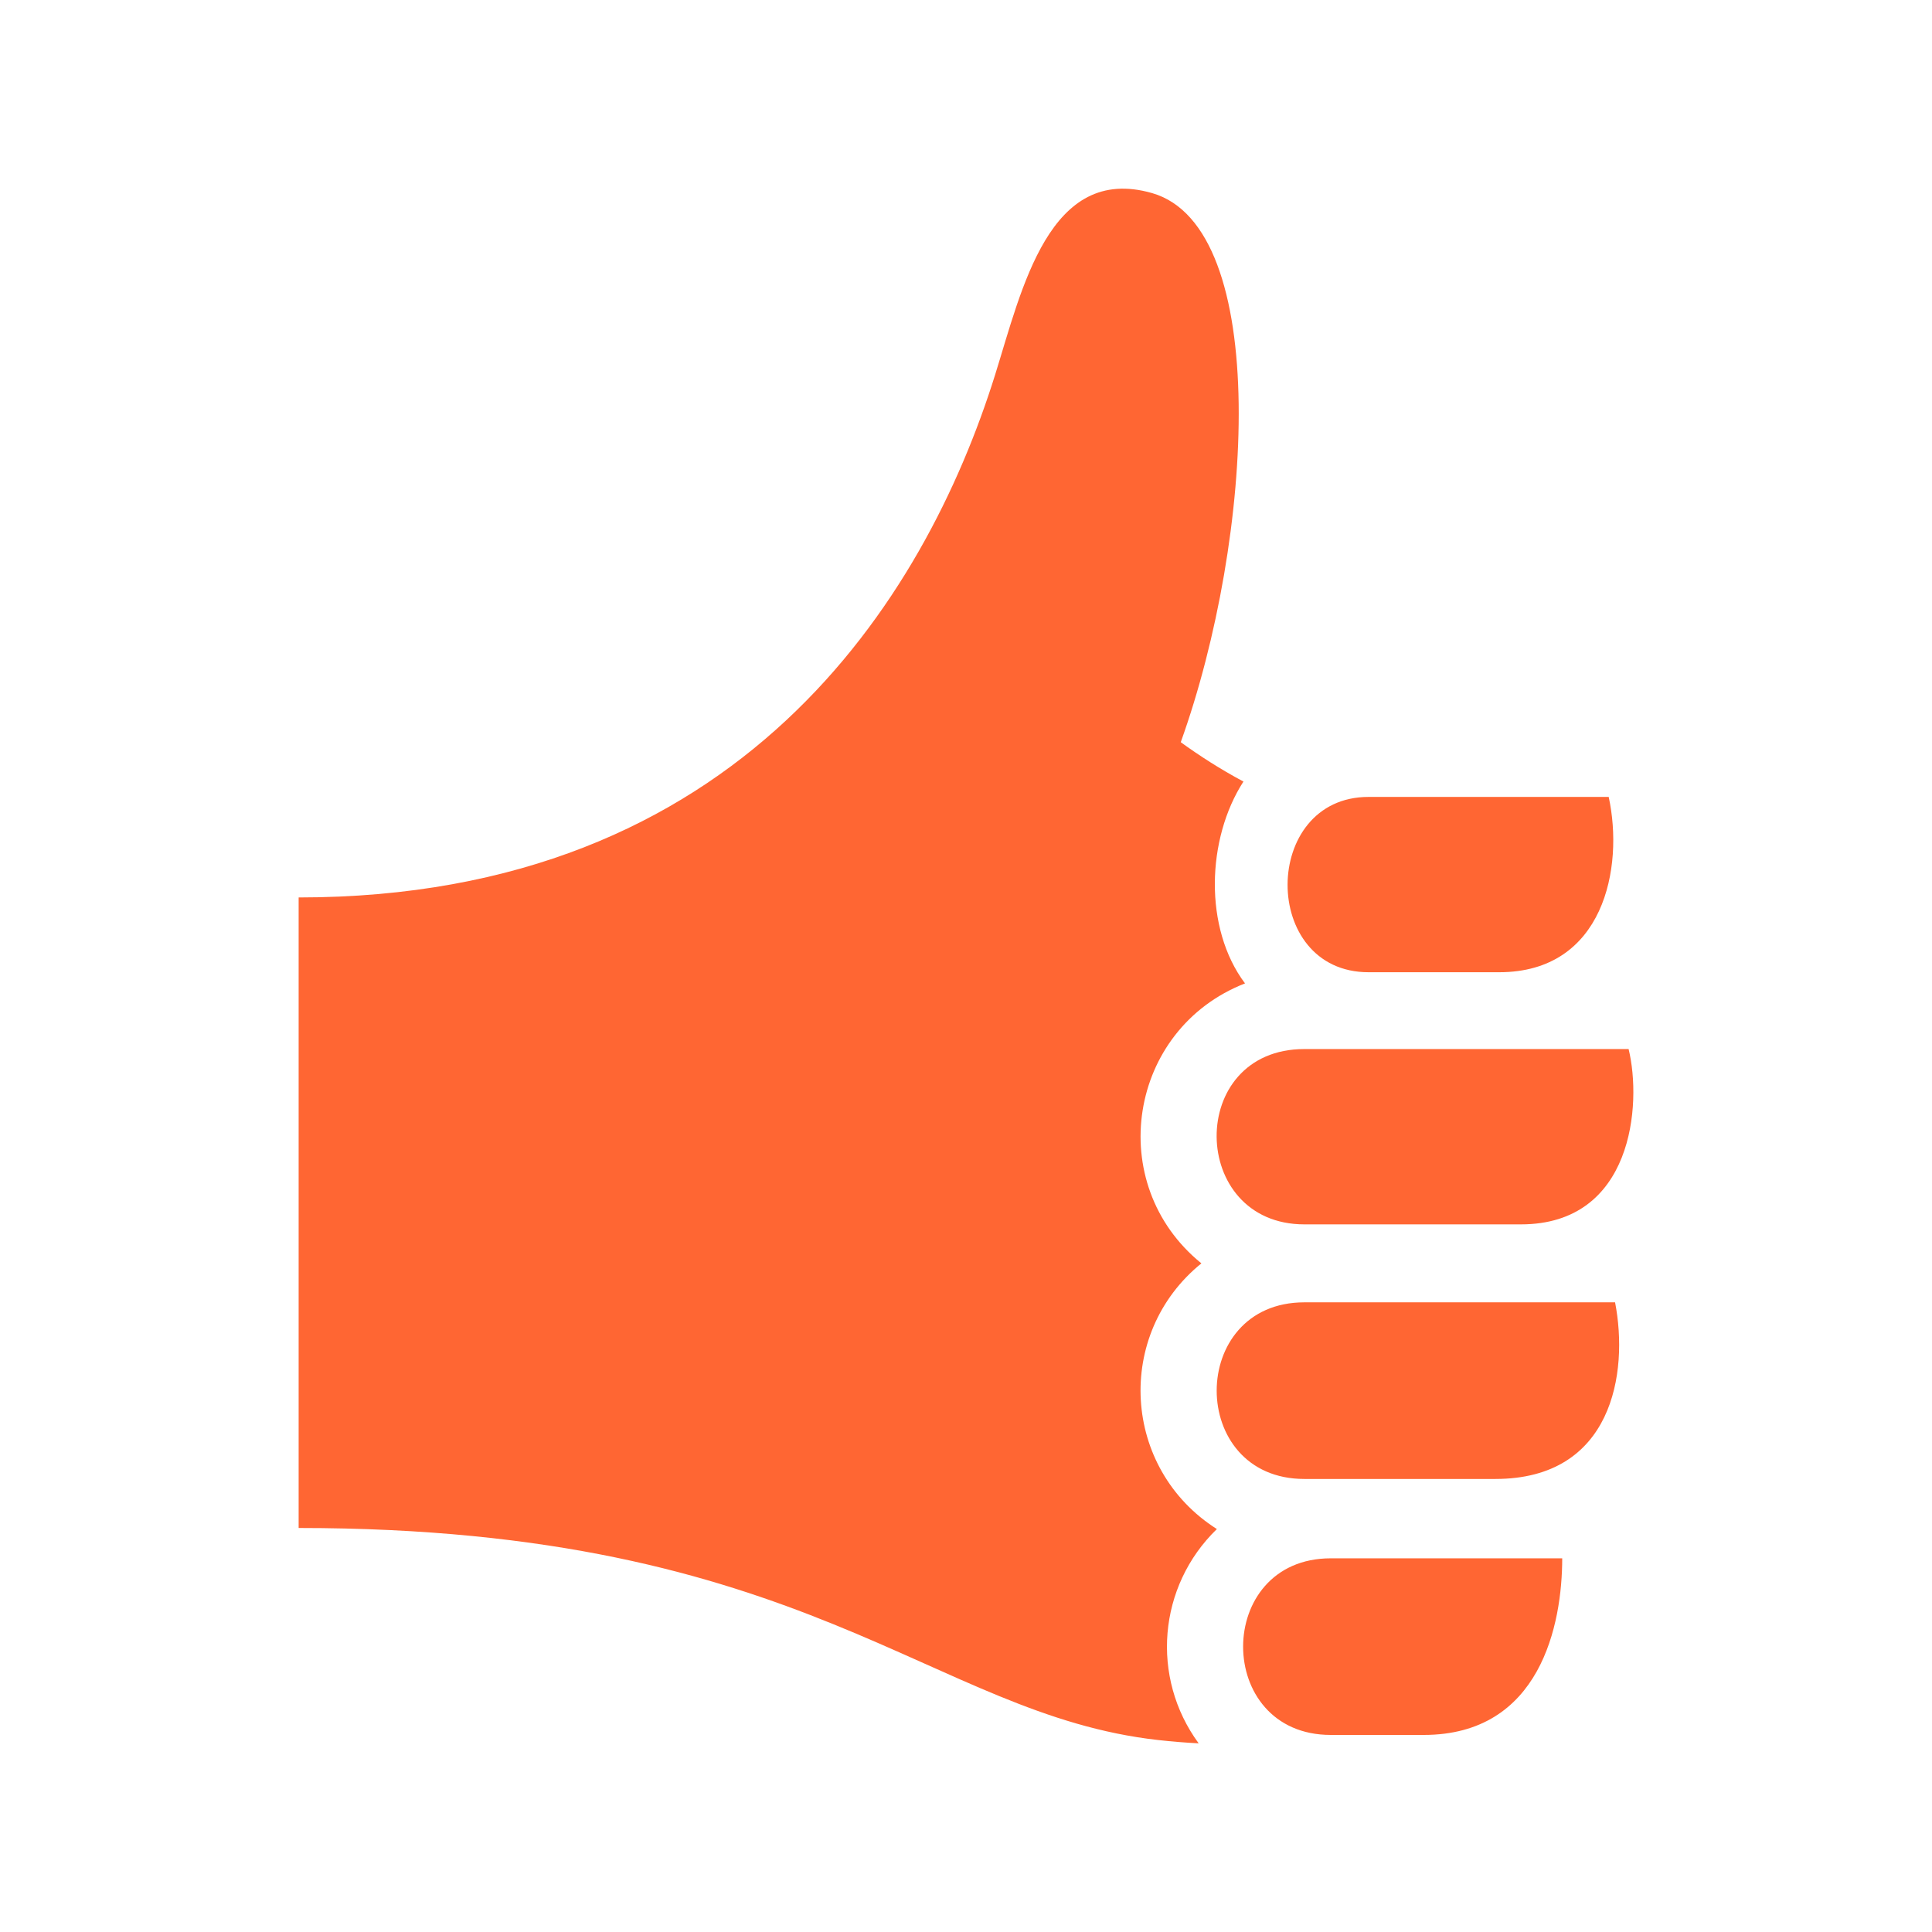 <?xml version="1.0" encoding="utf-8"?>
<!-- Generator: Adobe Illustrator 16.0.0, SVG Export Plug-In . SVG Version: 6.00 Build 0)  -->
<!DOCTYPE svg PUBLIC "-//W3C//DTD SVG 1.1//EN" "http://www.w3.org/Graphics/SVG/1.1/DTD/svg11.dtd">
<svg version="1.1" id="Layer_1" xmlns="http://www.w3.org/2000/svg" xmlns:xlink="http://www.w3.org/1999/xlink" x="0px" y="0px"
	 width="512px" height="512px" viewBox="0 0 512 512" enable-background="new 0 0 512 512" xml:space="preserve">
<path id="thumb-5-icon" fill="#FF6633" d="M362.674,211.192h63.647c4.088,18.767-1.311,46.46-29.017,46.46H362.68
	C333.928,257.652,334.211,211.192,362.674,211.192z M345.665,324.471h57.394c29.688,0,32.104-31.812,28.539-46.461h-85.933
	C314.337,278.01,315.01,324.471,345.665,324.471z M428.012,345.133h-82.347c-30.961,0-30.984,46.807,0,46.807h50.64
	C427.265,391.939,431.66,363.947,428.012,345.133z M377.295,459.777c30.96,0,36.709-29.302,36.709-46.807c0.69,0-61.336,0-61.336,0
	c-30.96,0-30.985,46.807,0,46.807H377.295z M322.484,405.215c-25.15-15.951-27.229-51.672-4.104-70.413
	c-25.959-21.038-19.453-62.094,11.562-74.188c-10.993-14.641-10.187-38.347-0.418-53.495c-6.24-3.337-11.739-6.902-16.611-10.427
	c19.47-54.293,23.981-136.44-7.59-145.518c-27.269-7.838-34.478,25.328-41.587,48.085c-18.646,59.682-67.63,138.576-184.591,138.576
	c0,0,0,120.557,0,167.096c134.971,0,167.311,49.387,227.703,56.188c3.675,0.413,7.274,0.702,10.809,0.884
	C304.857,444.561,306.857,420.357,322.484,405.215z"/>
</svg>
